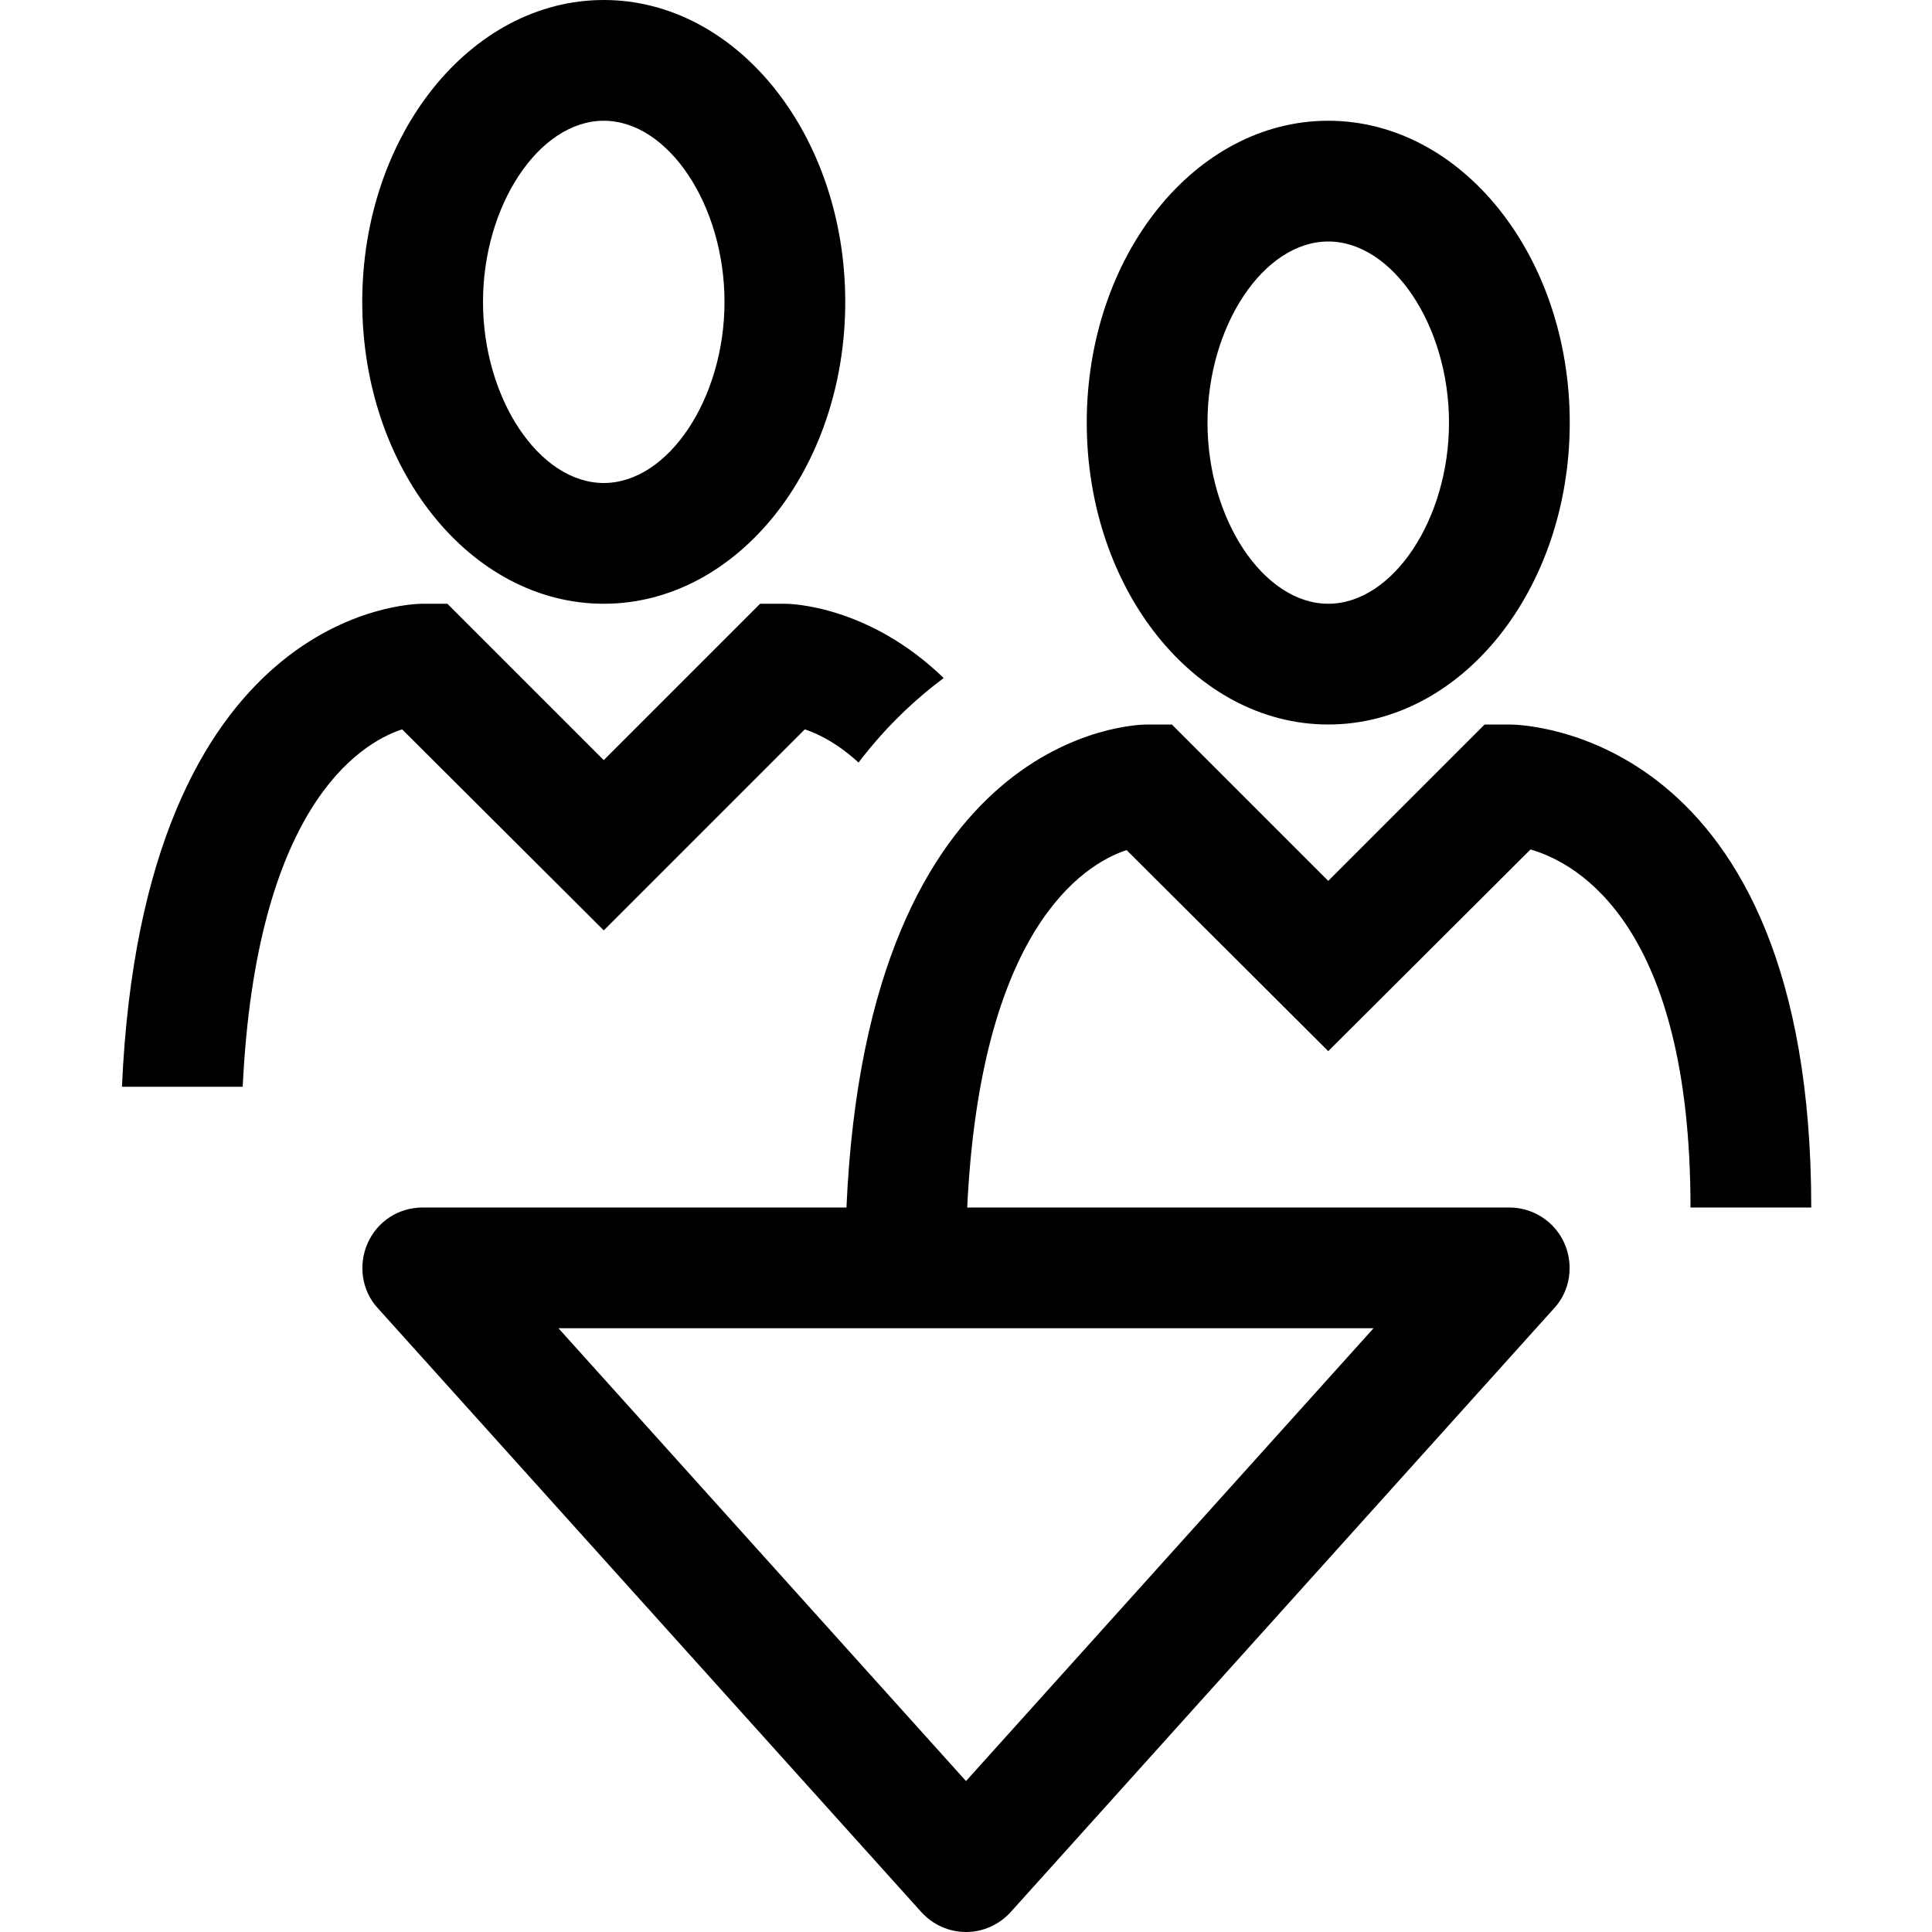 <?xml version="1.0" encoding="utf-8"?>
<!-- Generator: Adobe Illustrator 16.0.0, SVG Export Plug-In . SVG Version: 6.00 Build 0)  -->
<svg xmlns="http://www.w3.org/2000/svg" xmlns:xlink="http://www.w3.org/1999/xlink" version="1.1" id="2573246575_Capa_1_grid" x="0px" y="0px" width="32px" height="32px" viewBox="0 0 32 32" enable-background="new 0 0 32 32" xml:space="preserve">
<g>
	<path d="M25,12h-0.41L22,14.59L19.41,12H19c-0.19,0-4.63,0.09-4.98,8H7c-0.4,0-0.75,0.23-0.91,0.59c-0.16,0.36-0.1,0.79,0.17,1.08   l9,10C15.45,31.88,15.72,32,16,32s0.55-0.12,0.74-0.33l9-10c0.27-0.29,0.33-0.72,0.17-1.08C25.75,20.23,25.39,20,25,20h-8.98   c0.22-4.59,1.91-5.68,2.64-5.92L22,17.41l3.35-3.34C26.15,14.3,28,15.35,28,20h2C30,12.09,25.2,12,25,12z M22.75,22L16,29.5   L9.25,22H22.75z"/>
</g>
<path d="M10,0C7.79,0,6,2.24,6,5s1.79,5,4,5s4-2.24,4-5S12.21,0,10,0z M10,8C8.93,8,8,6.6,8,5s0.93-3,2-3s2,1.4,2,3S11.07,8,10,8z"/>
<g>
	<path d="M15.63,11.23c-0.48,0.36-0.96,0.81-1.41,1.4c-0.34-0.31-0.65-0.47-0.89-0.55L10,15.41l-3.34-3.33   C5.93,12.32,4.24,13.41,4.02,18h-2c0.35-7.91,4.79-8,4.98-8h0.41L10,12.59L12.59,10H13C13.1,10,14.39,10.03,15.63,11.23z"/>
</g>
<path d="M22,2c-2.21,0-4,2.24-4,5s1.79,5,4,5s4-2.24,4-5S24.21,2,22,2z M22,10c-1.07,0-2-1.4-2-3s0.93-3,2-3s2,1.4,2,3  S23.07,10,22,10z"/>
</svg>
